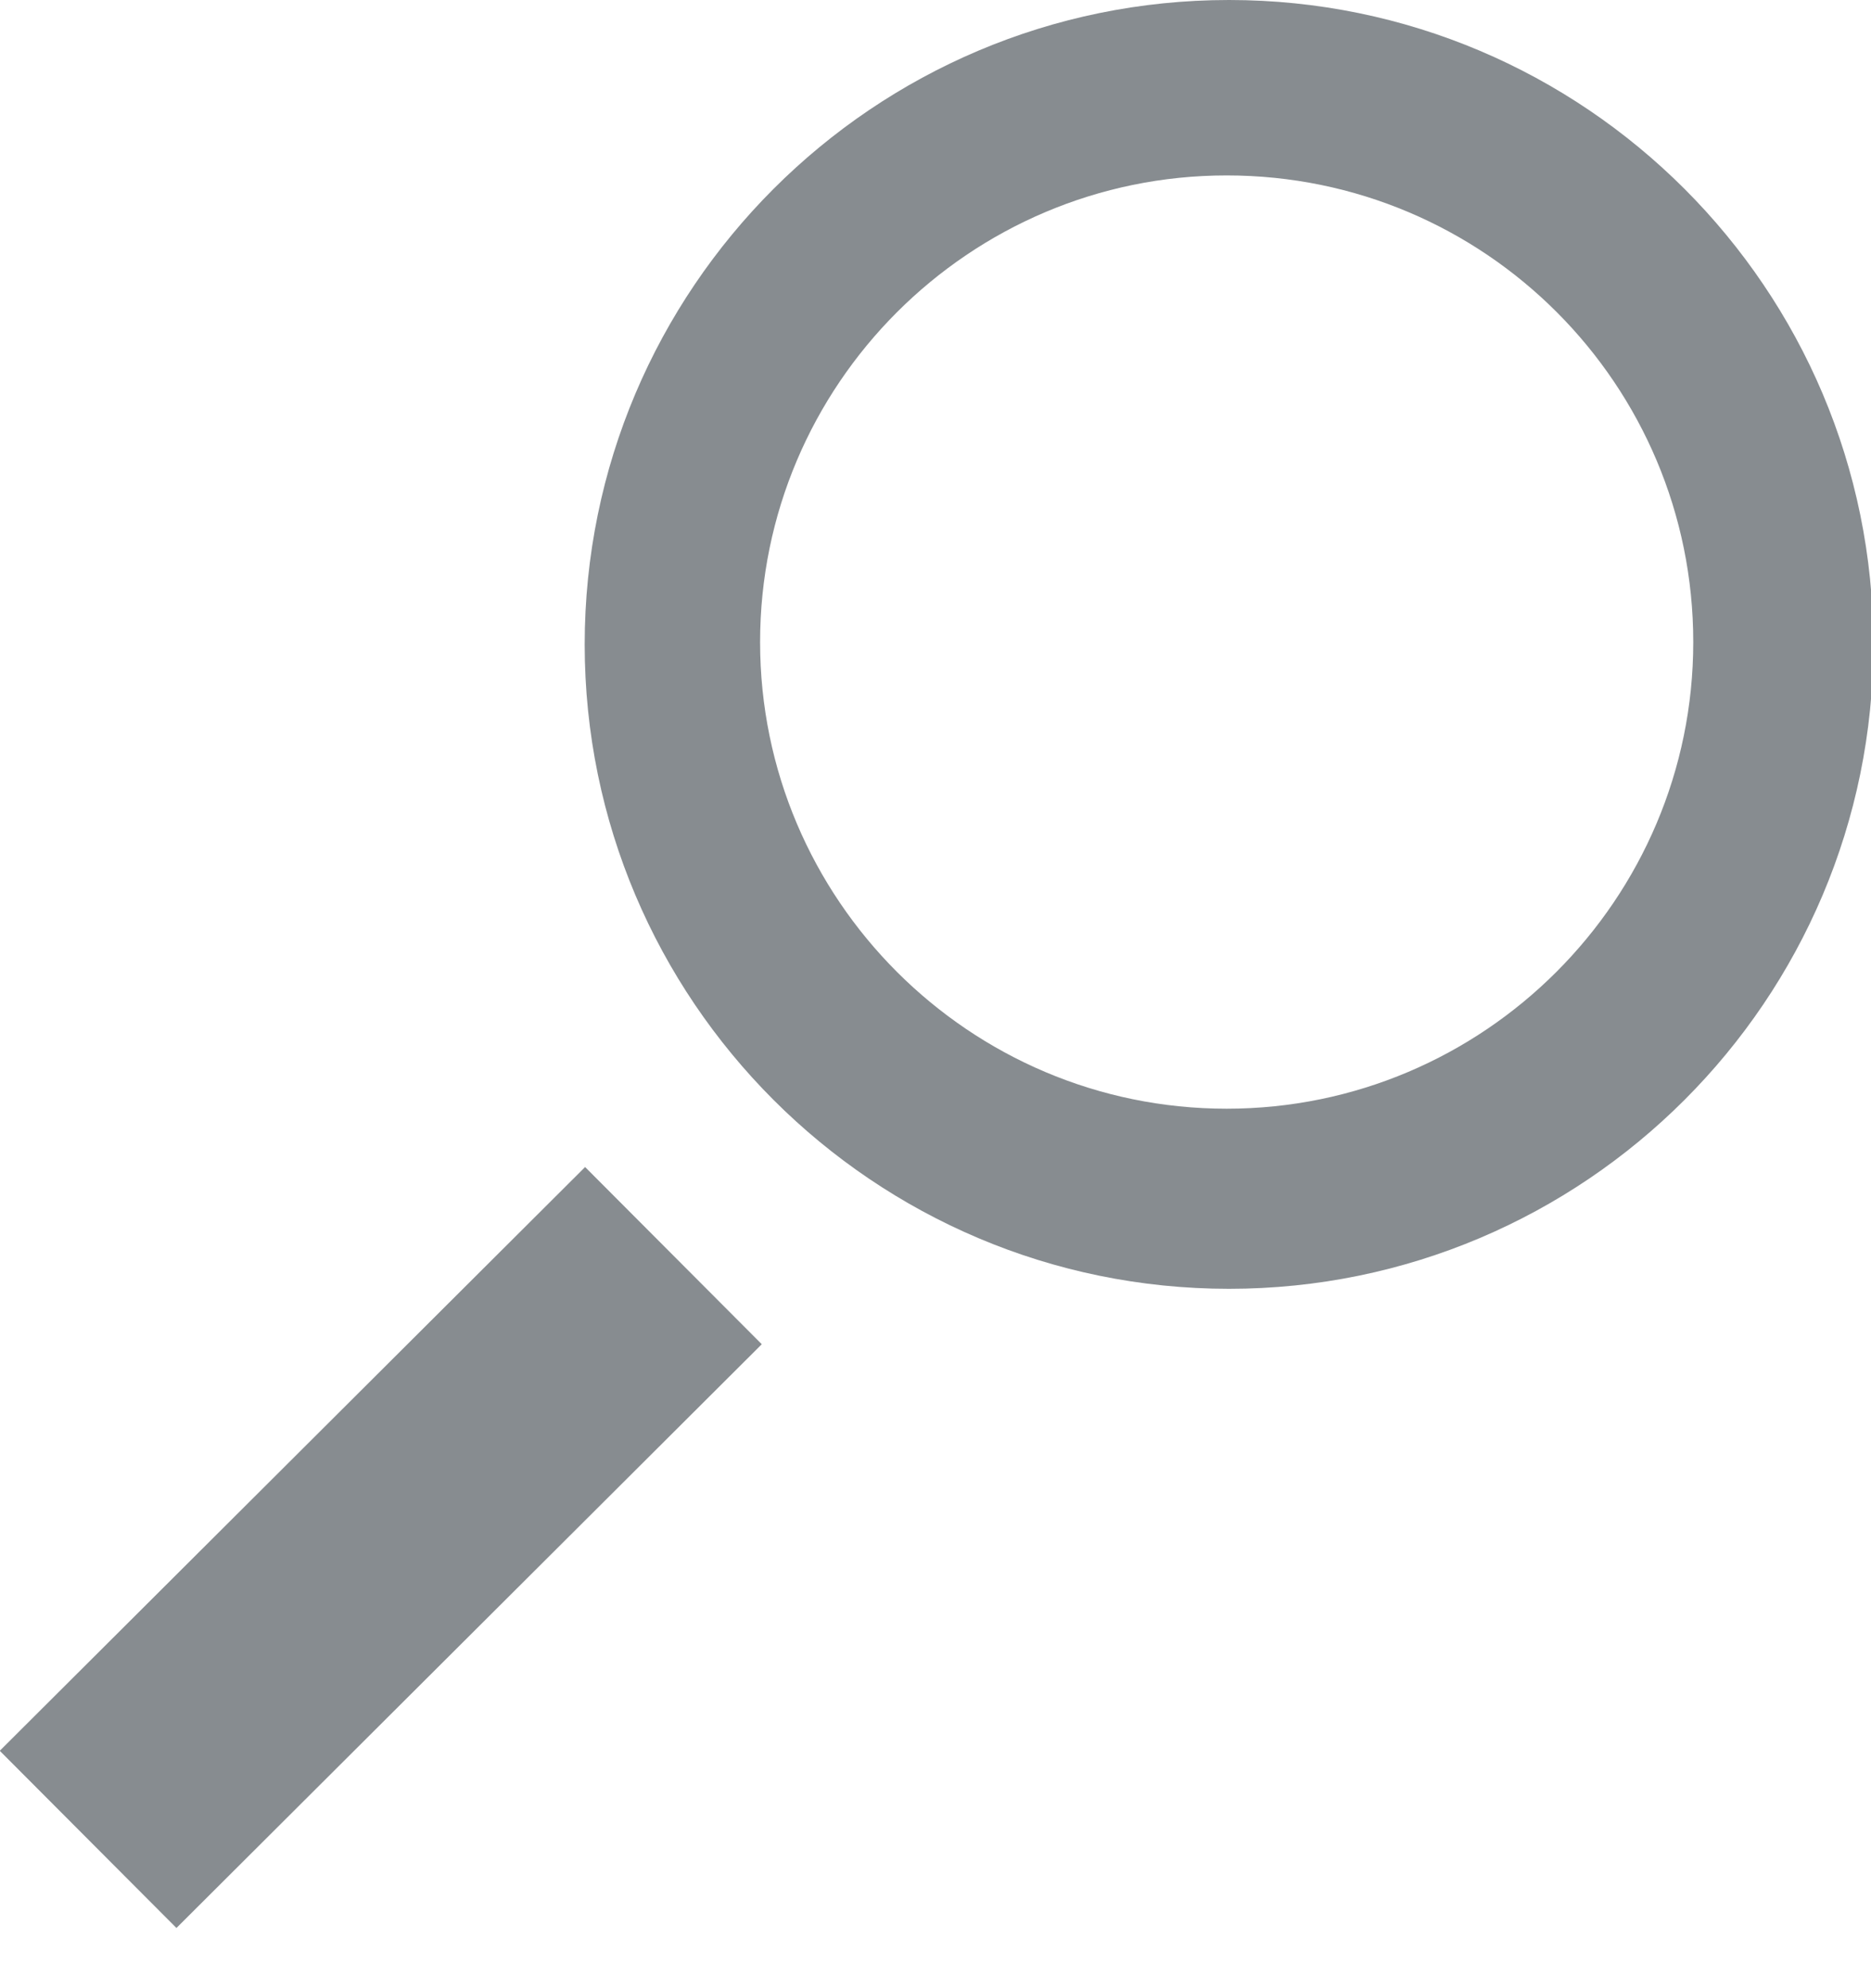 <?xml version="1.0" encoding="utf-8"?>
<!DOCTYPE svg PUBLIC "-//W3C//DTD SVG 1.1//EN" "http://www.w3.org/Graphics/SVG/1.1/DTD/svg11.dtd">
<svg version="1.1" id="Search_Icon" xmlns="http://www.w3.org/2000/svg" xmlns:xlink="http://www.w3.org/1999/xlink" x="0px"
	 y="0px" width="16px" height="17px" viewBox="0 0 16 17" enable-background="new 0 0 16 17" xml:space="preserve">
<rect x="2.19" y="9.7" transform="matrix(0.706 0.708 -0.708 0.706 10.325 1.58)" fill="#878C90" width="2.14" height="7.07"/>
<path fill="#878C90" d="M16.02,5.51c0,3.04-2.47,5.51-5.51,5.51C7.47,11.02,5,8.55,5,5.51C5,2.47,7.47,0,10.51,0
	C13.55,0,16.02,2.47,16.02,5.51z M10.49,1.5c-2.2,0-3.99,1.79-3.99,3.99c0,2.2,1.79,3.99,3.99,3.99c2.2,0,3.99-1.79,3.99-3.99
	C14.48,3.29,12.7,1.5,10.49,1.5z"/>
</svg>
